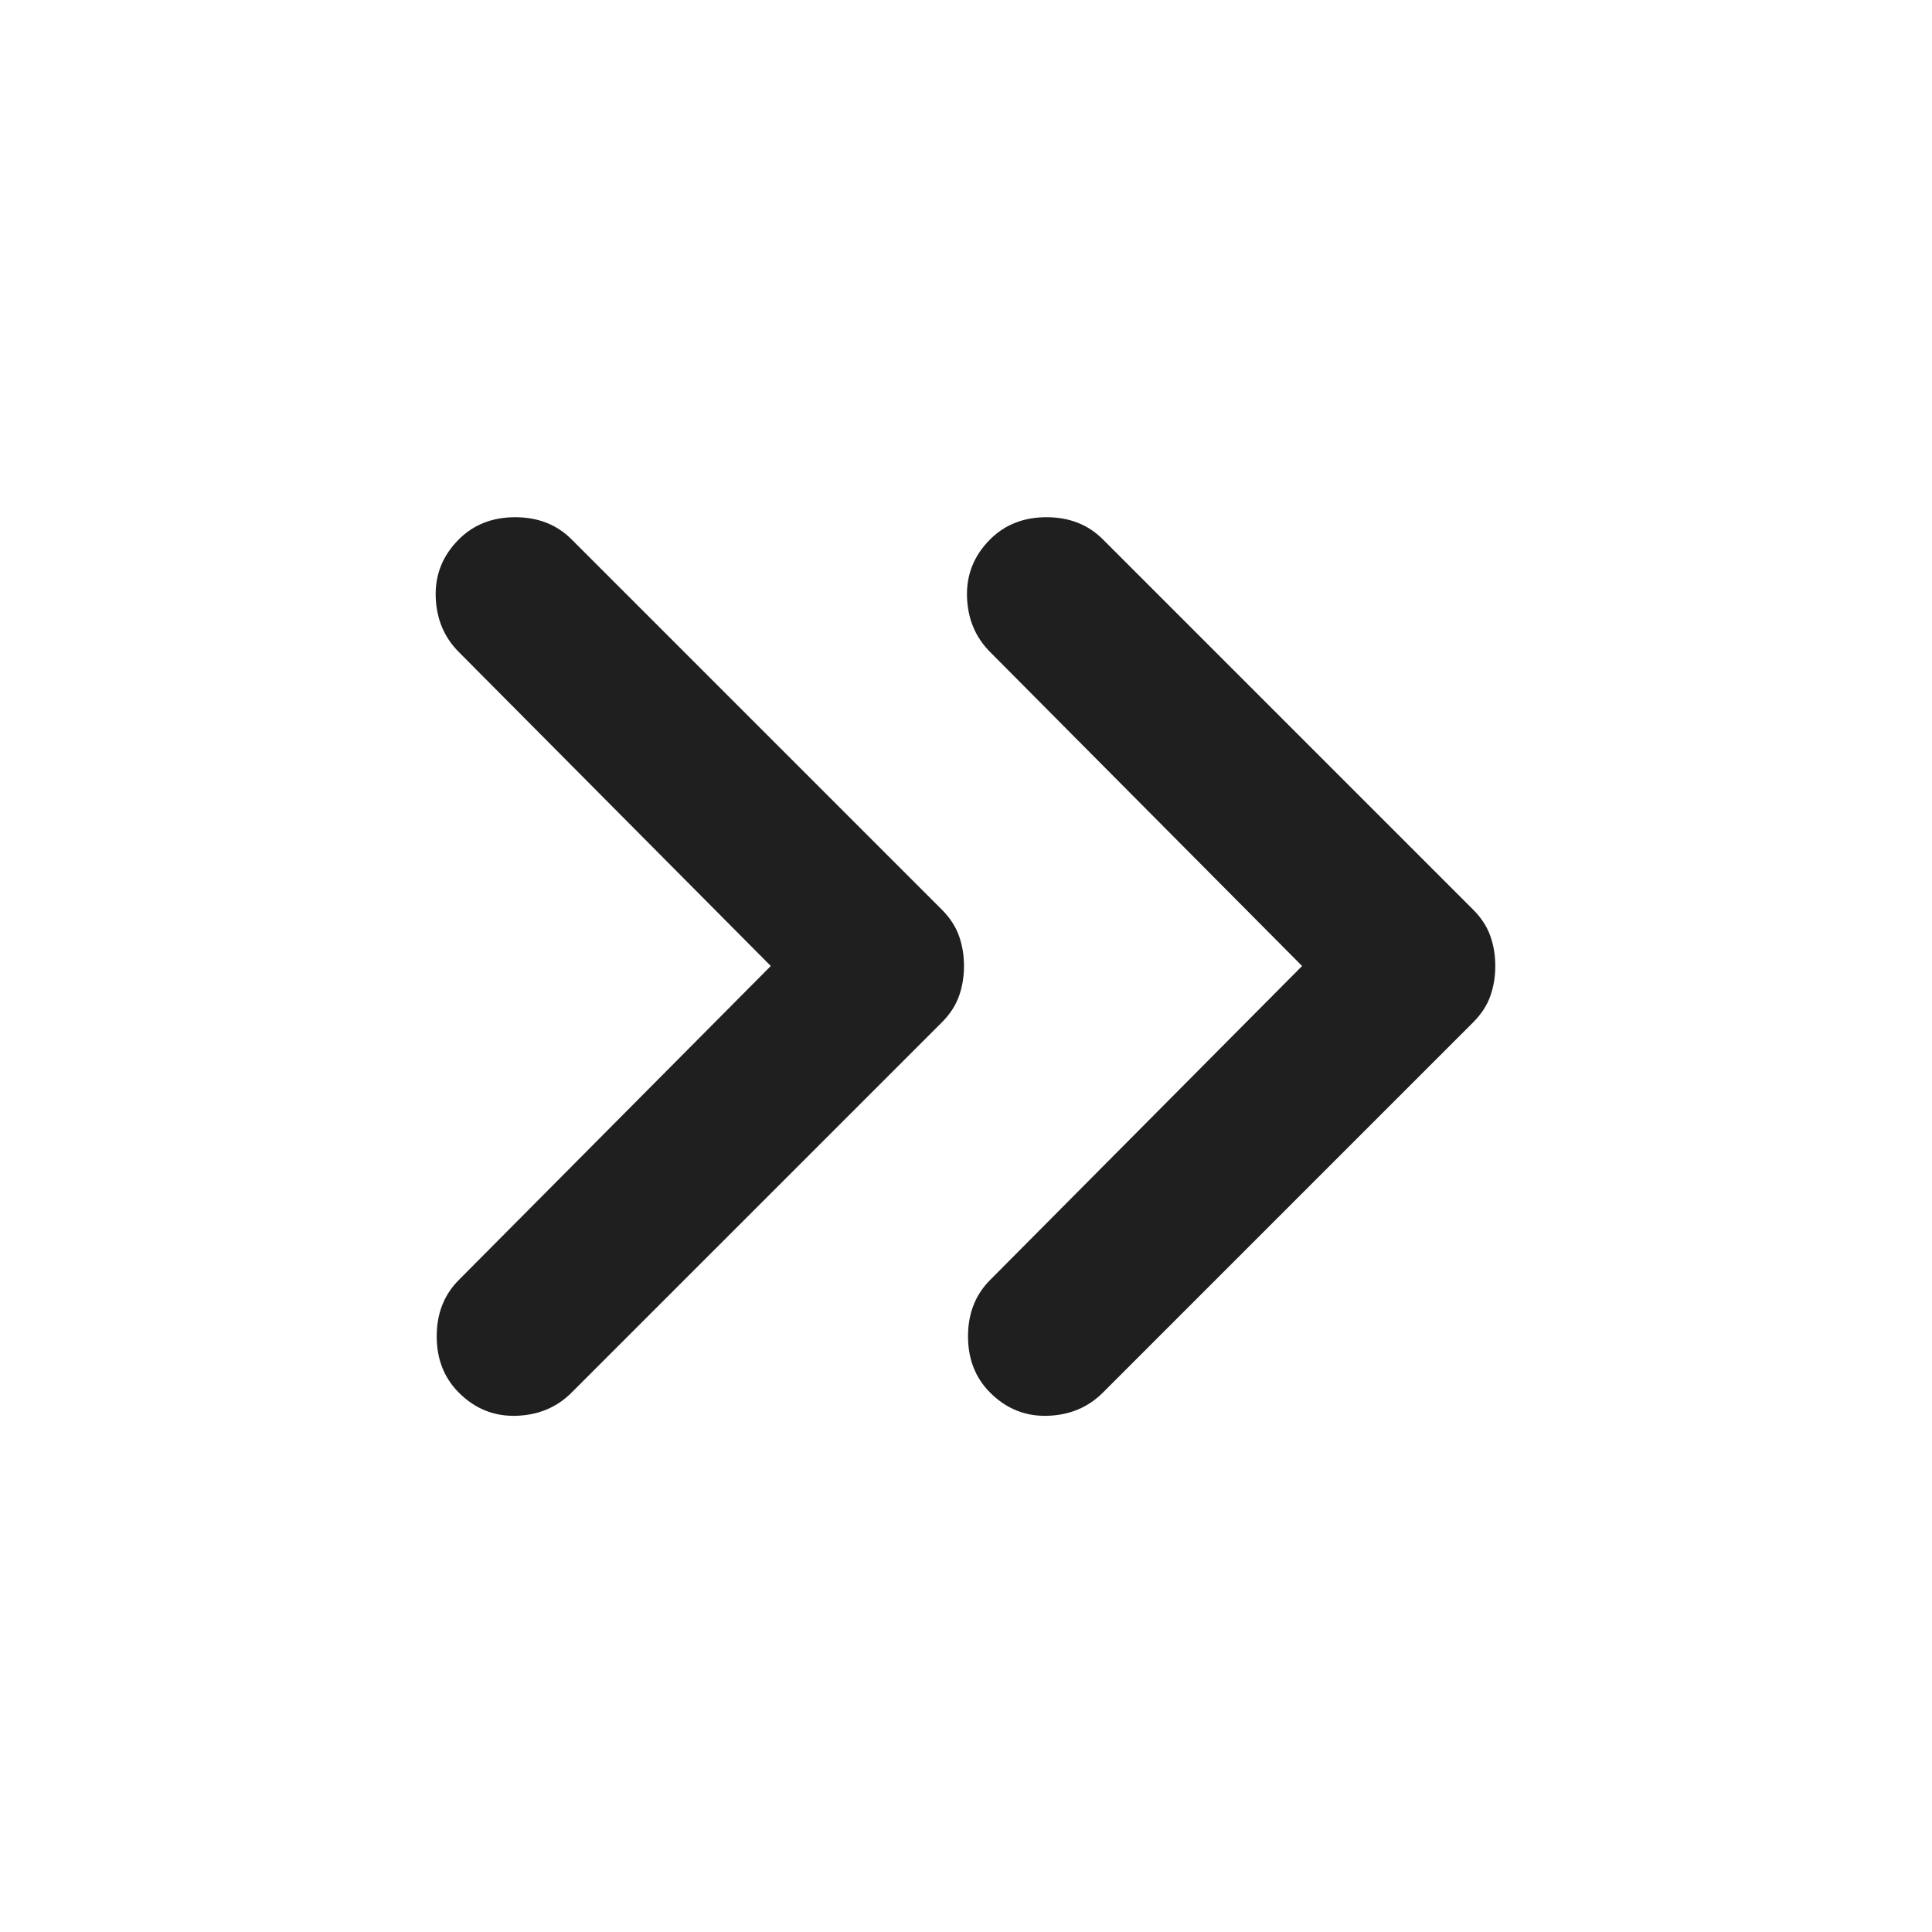 <svg xmlns="http://www.w3.org/2000/svg" height="24px" viewBox="0 -960 960 960" width="24px" fill="#1f1f1f"><path d="M383-480 228-636q-11-11-11.5-27.5T228-692q11-11 28-11t28 11l184 184q6 6 8.5 13t2.5 15q0 8-2.5 15t-8.5 13L284-268q-11 11-27.5 11.5T228-268q-11-11-11-28t11-28l155-156Zm264 0L492-636q-11-11-11.5-27.5T492-692q11-11 28-11t28 11l184 184q6 6 8.5 13t2.5 15q0 8-2.5 15t-8.5 13L548-268q-11 11-27.5 11.5T492-268q-11-11-11-28t11-28l155-156Z"/></svg>
